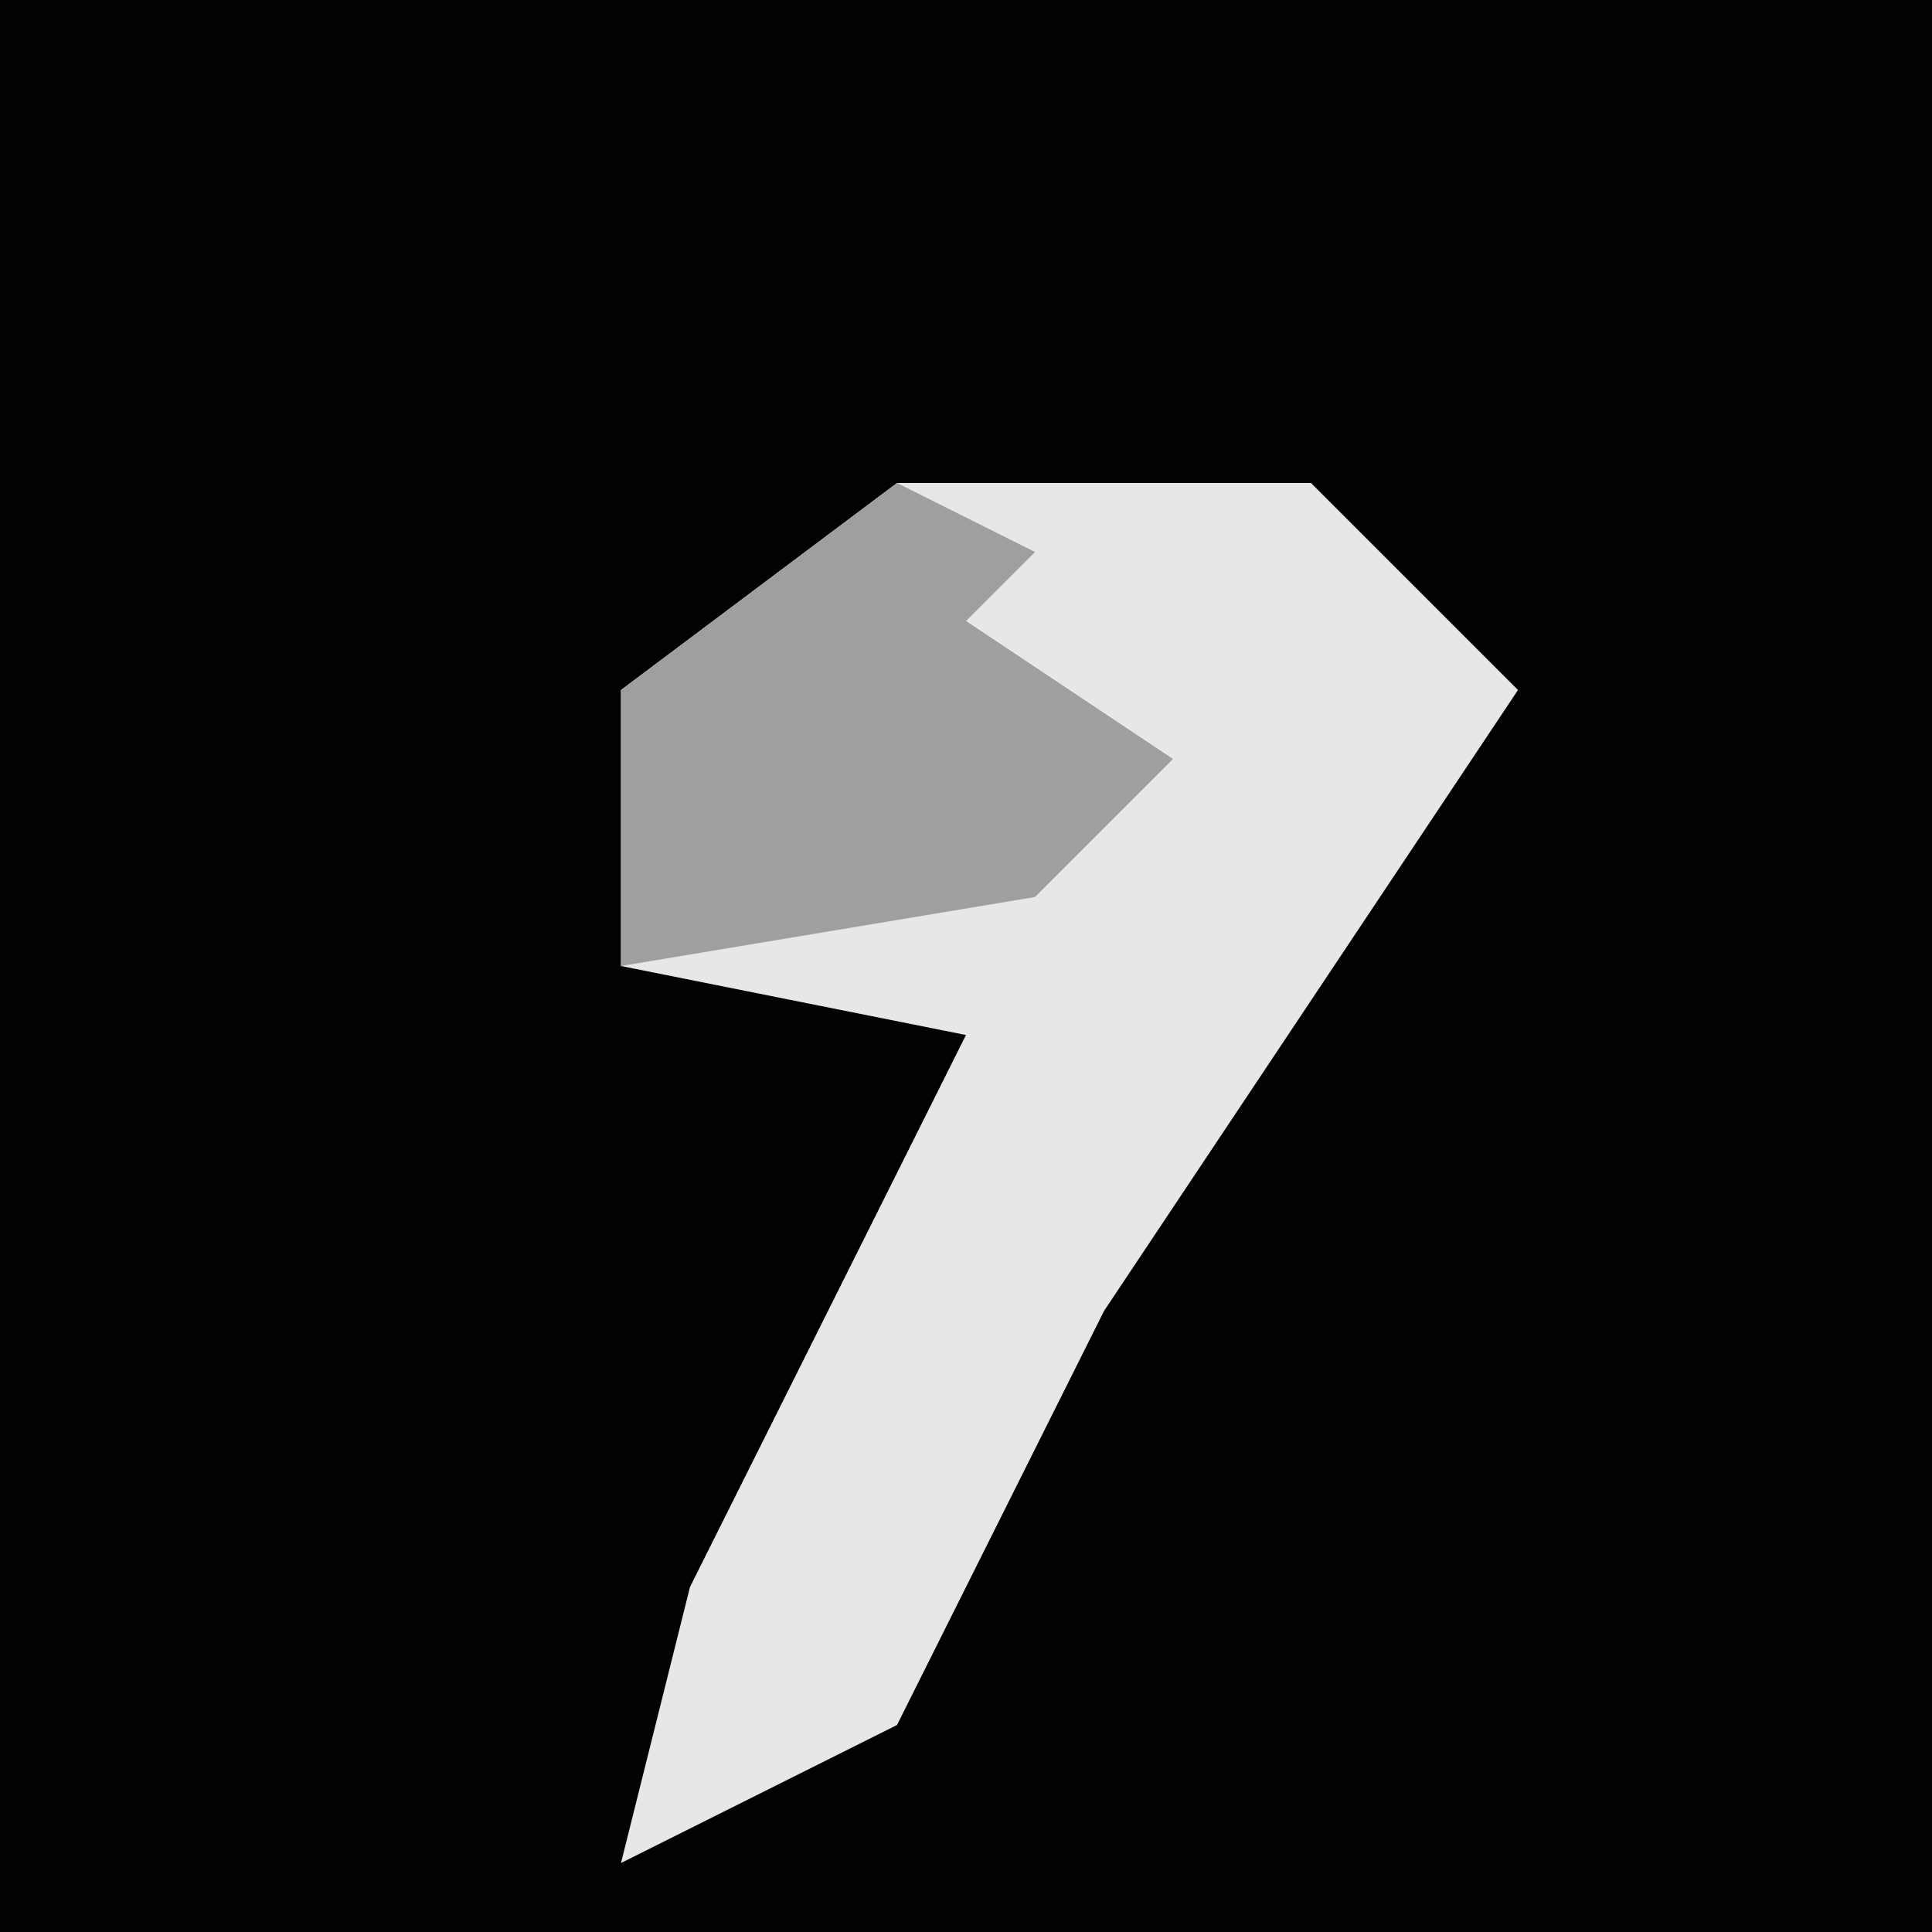 <?xml version="1.0" encoding="UTF-8"?>
<svg version="1.1" xmlns="http://www.w3.org/2000/svg" width="28" height="28">
<path d="M0,0 L28,0 L28,28 L0,28 Z " fill="#020202" transform="translate(0,0)"/>
<path d="M0,0 L6,0 L9,3 L3,12 L0,18 L-4,20 L-3,16 L1,8 L-4,7 L-4,3 Z " fill="#E7E7E7" transform="translate(13,7)"/>
<path d="M0,0 L2,1 L1,2 L4,4 L2,6 L-4,7 L-4,3 Z " fill="#9F9F9F" transform="translate(13,7)"/>
</svg>
